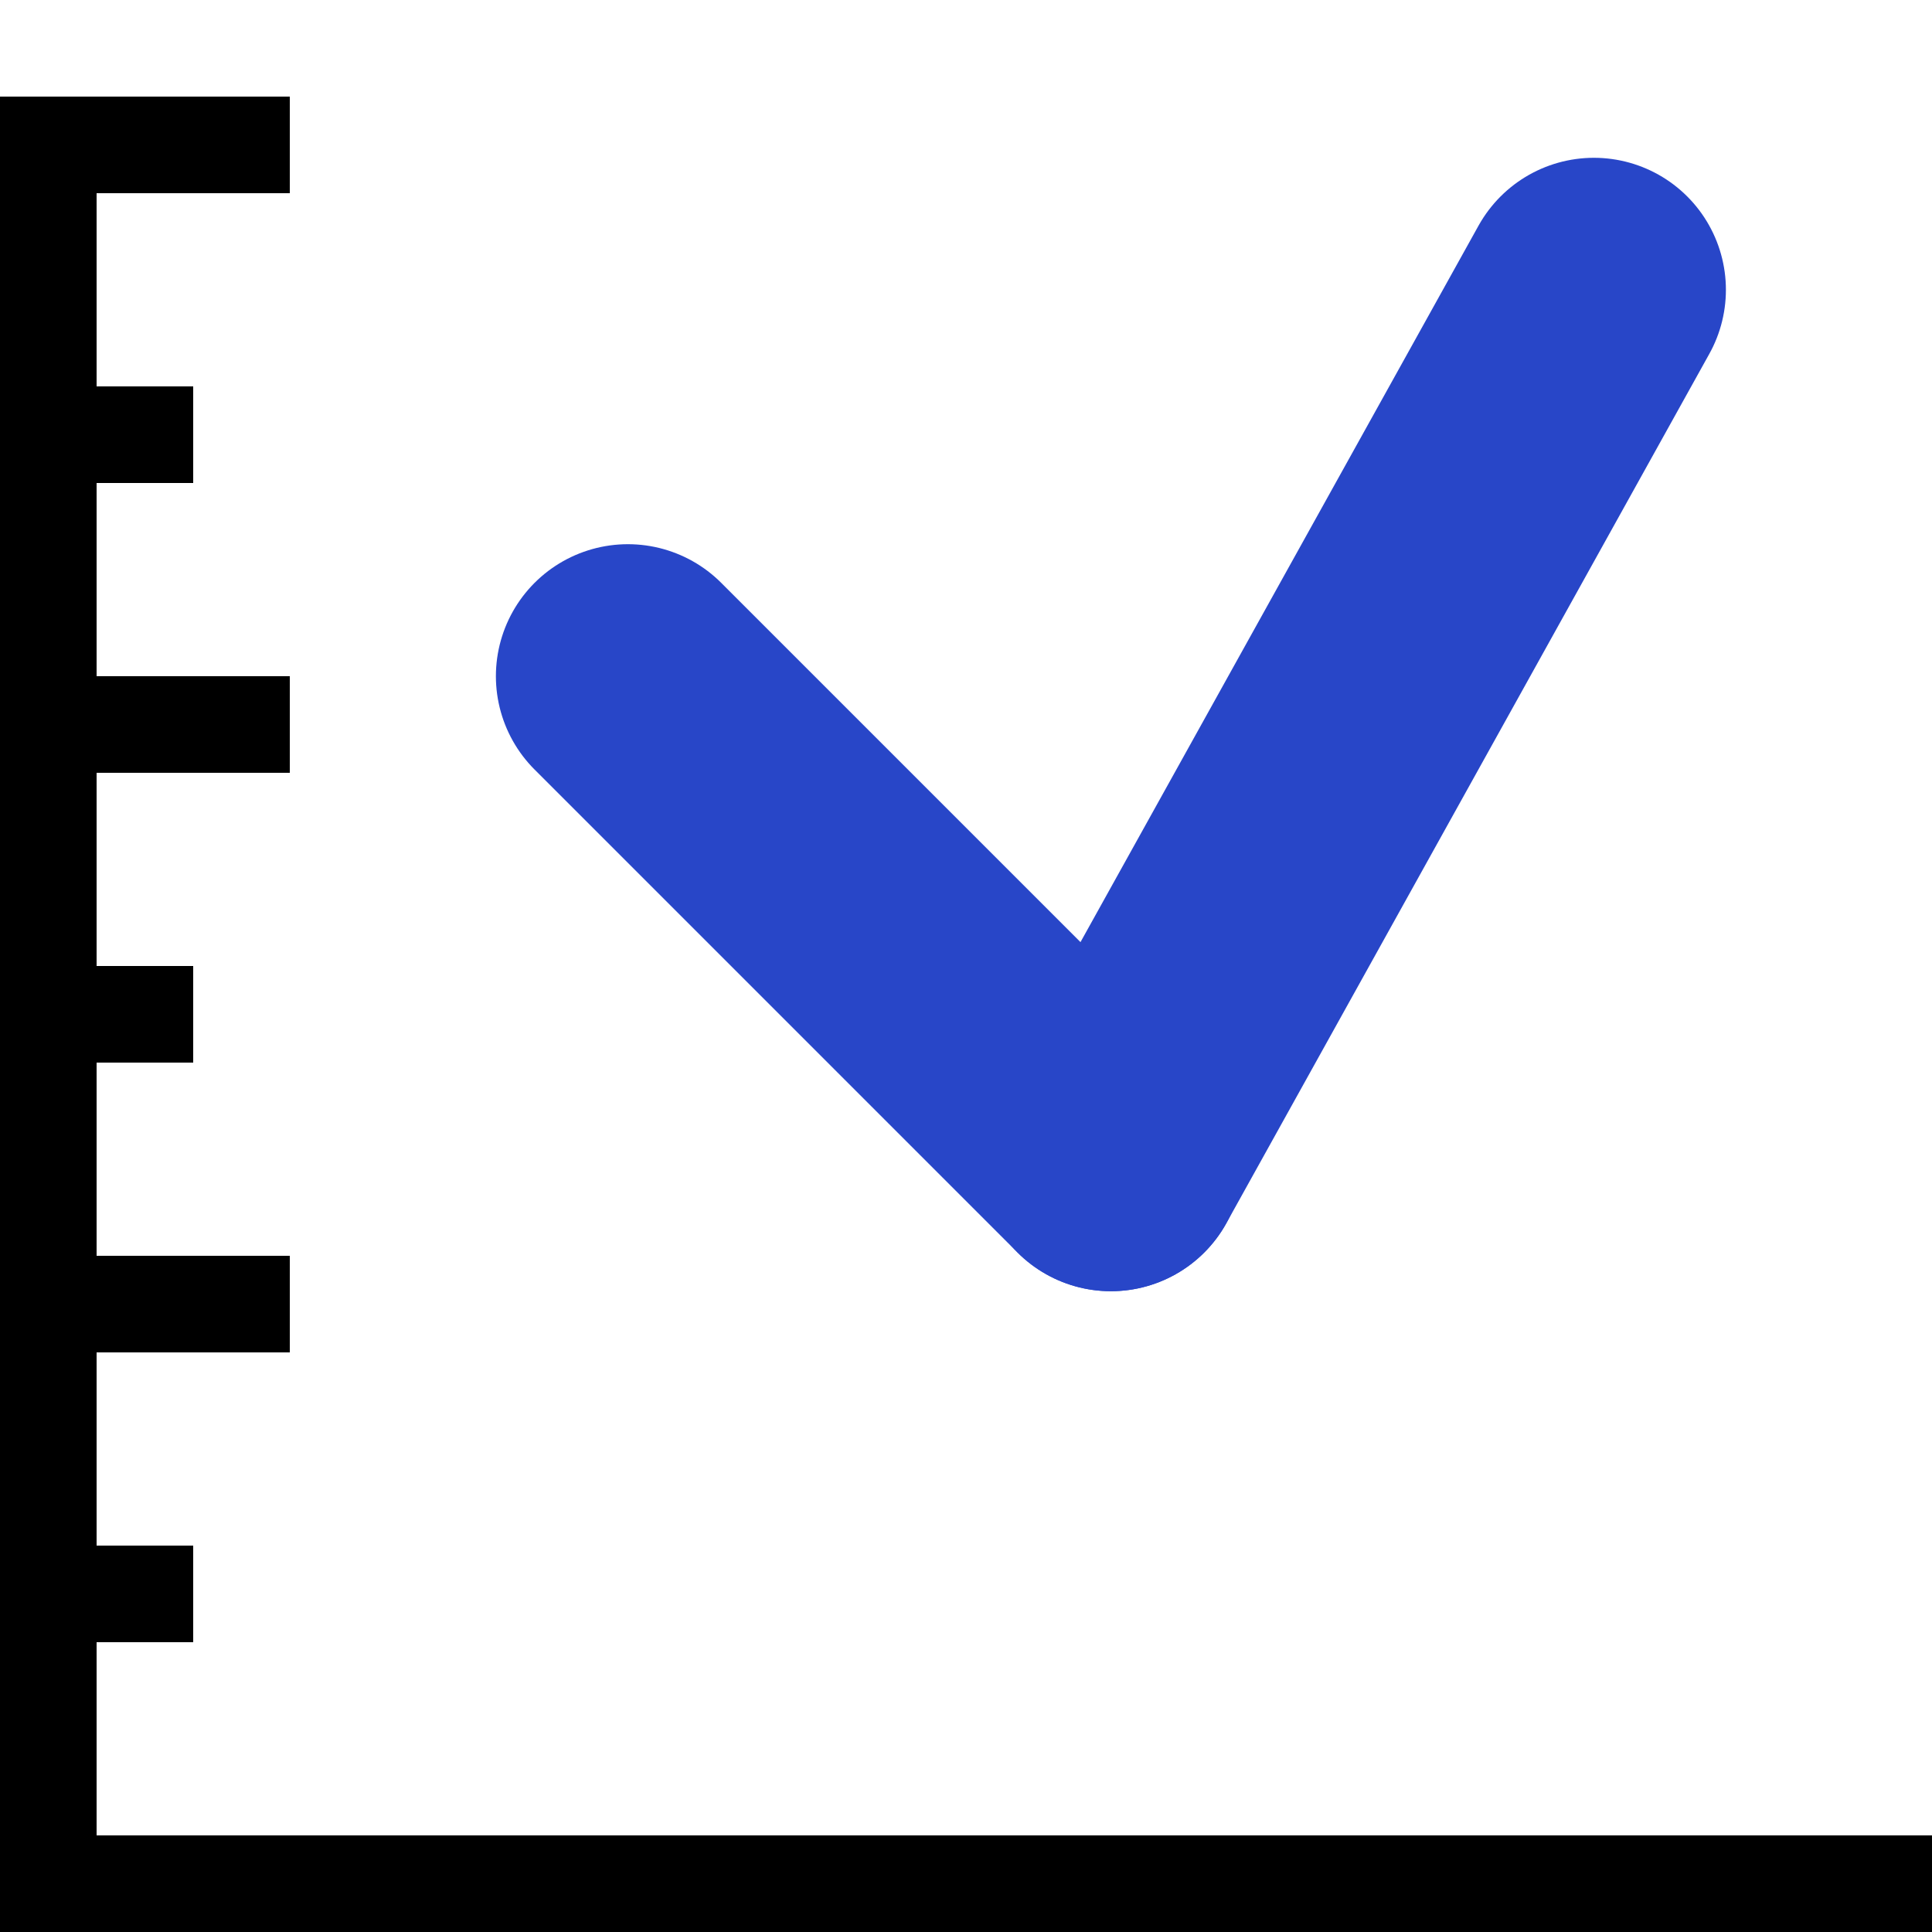 <svg version="1.1" xmlns="http://www.w3.org/2000/svg" width="20" height="20" data-icon="line-20" class="iconning iconning-line-20" viewBox="0 0 20 20" id="line20">
    <g class="iconning-metadata">
        <title>line</title>
    </g>
    <g class="iconning-container" data-width="20" data-height="20">
        <!-- Axes -->
        <line stroke="rgb(  0,  0,  0)" stroke-width="1.0" stroke-linecap="butt" class="iconning iconning-grid-lines-axes" x1="0.5" y1="20.0" x2="0.5" y2="1.0"/>
        <line stroke="rgb(  0,  0,  0)" stroke-width="1.0" stroke-linecap="butt" class="iconning iconning-grid-lines-axes" x1="0.0" y1="19.5" x2="20.0" y2="19.5"/>
        <!-- Major Tick Marks -->
        <line stroke="rgb(  0,  0,  0)" stroke-width="1.0" stroke-linecap="butt" class="iconning iconning-grid-lines-tick-marks iconning-grid-lines-tick-major" x1="1.0" y1="13.5" x2="3.0" y2="13.5"/>
        <line stroke="rgb(  0,  0,  0)" stroke-width="1.0" stroke-linecap="butt" class="iconning iconning-grid-lines-tick-marks iconning-grid-lines-tick-major" x1="1.0" y1="7.5" x2="3.0" y2="7.5"/>
        <line stroke="rgb(  0,  0,  0)" stroke-width="1.0" stroke-linecap="butt" class="iconning iconning-grid-lines-tick-marks iconning-grid-lines-tick-major" x1="1.0" y1="1.5" x2="3.0" y2="1.5"/>
        <!-- Minor Tick Marks -->
        <line stroke="rgb(  0,  0,  0)" stroke-width="1.0" stroke-linecap="butt" class="iconning iconning-grid-lines-tick-marks iconning-grid-lines-tick-minor" x1="1.0" y1="16.5" x2="2.0" y2="16.5"/>
        <line stroke="rgb(  0,  0,  0)" stroke-width="1.0" stroke-linecap="butt" class="iconning iconning-grid-lines-tick-marks iconning-grid-lines-tick-minor" x1="1.0" y1="10.5" x2="2.0" y2="10.5"/>
        <line stroke="rgb(  0,  0,  0)" stroke-width="1.0" stroke-linecap="butt" class="iconning iconning-grid-lines-tick-marks iconning-grid-lines-tick-minor" x1="1.0" y1="4.5" x2="2.0" y2="4.5"/>
        <!-- Line Segments -->
        <line class="iconning iconning-fill iconning-line iconning-line-20 iconning-accent-1" x1="6.5" y1="7.0" x2="11.5" y2="12.0" stroke="rgb( 40, 70,200)" stroke-width="2.733" stroke-linecap="round" style="fill:none"/>
        <line class="iconning iconning-fill iconning-line iconning-line-20 iconning-accent-1" x1="11.5" y1="12.0" x2="16.5" y2="3.0" stroke="rgb( 40, 70,200)" stroke-width="2.733" stroke-linecap="round" style="fill:none"/>
    </g>
</svg>
